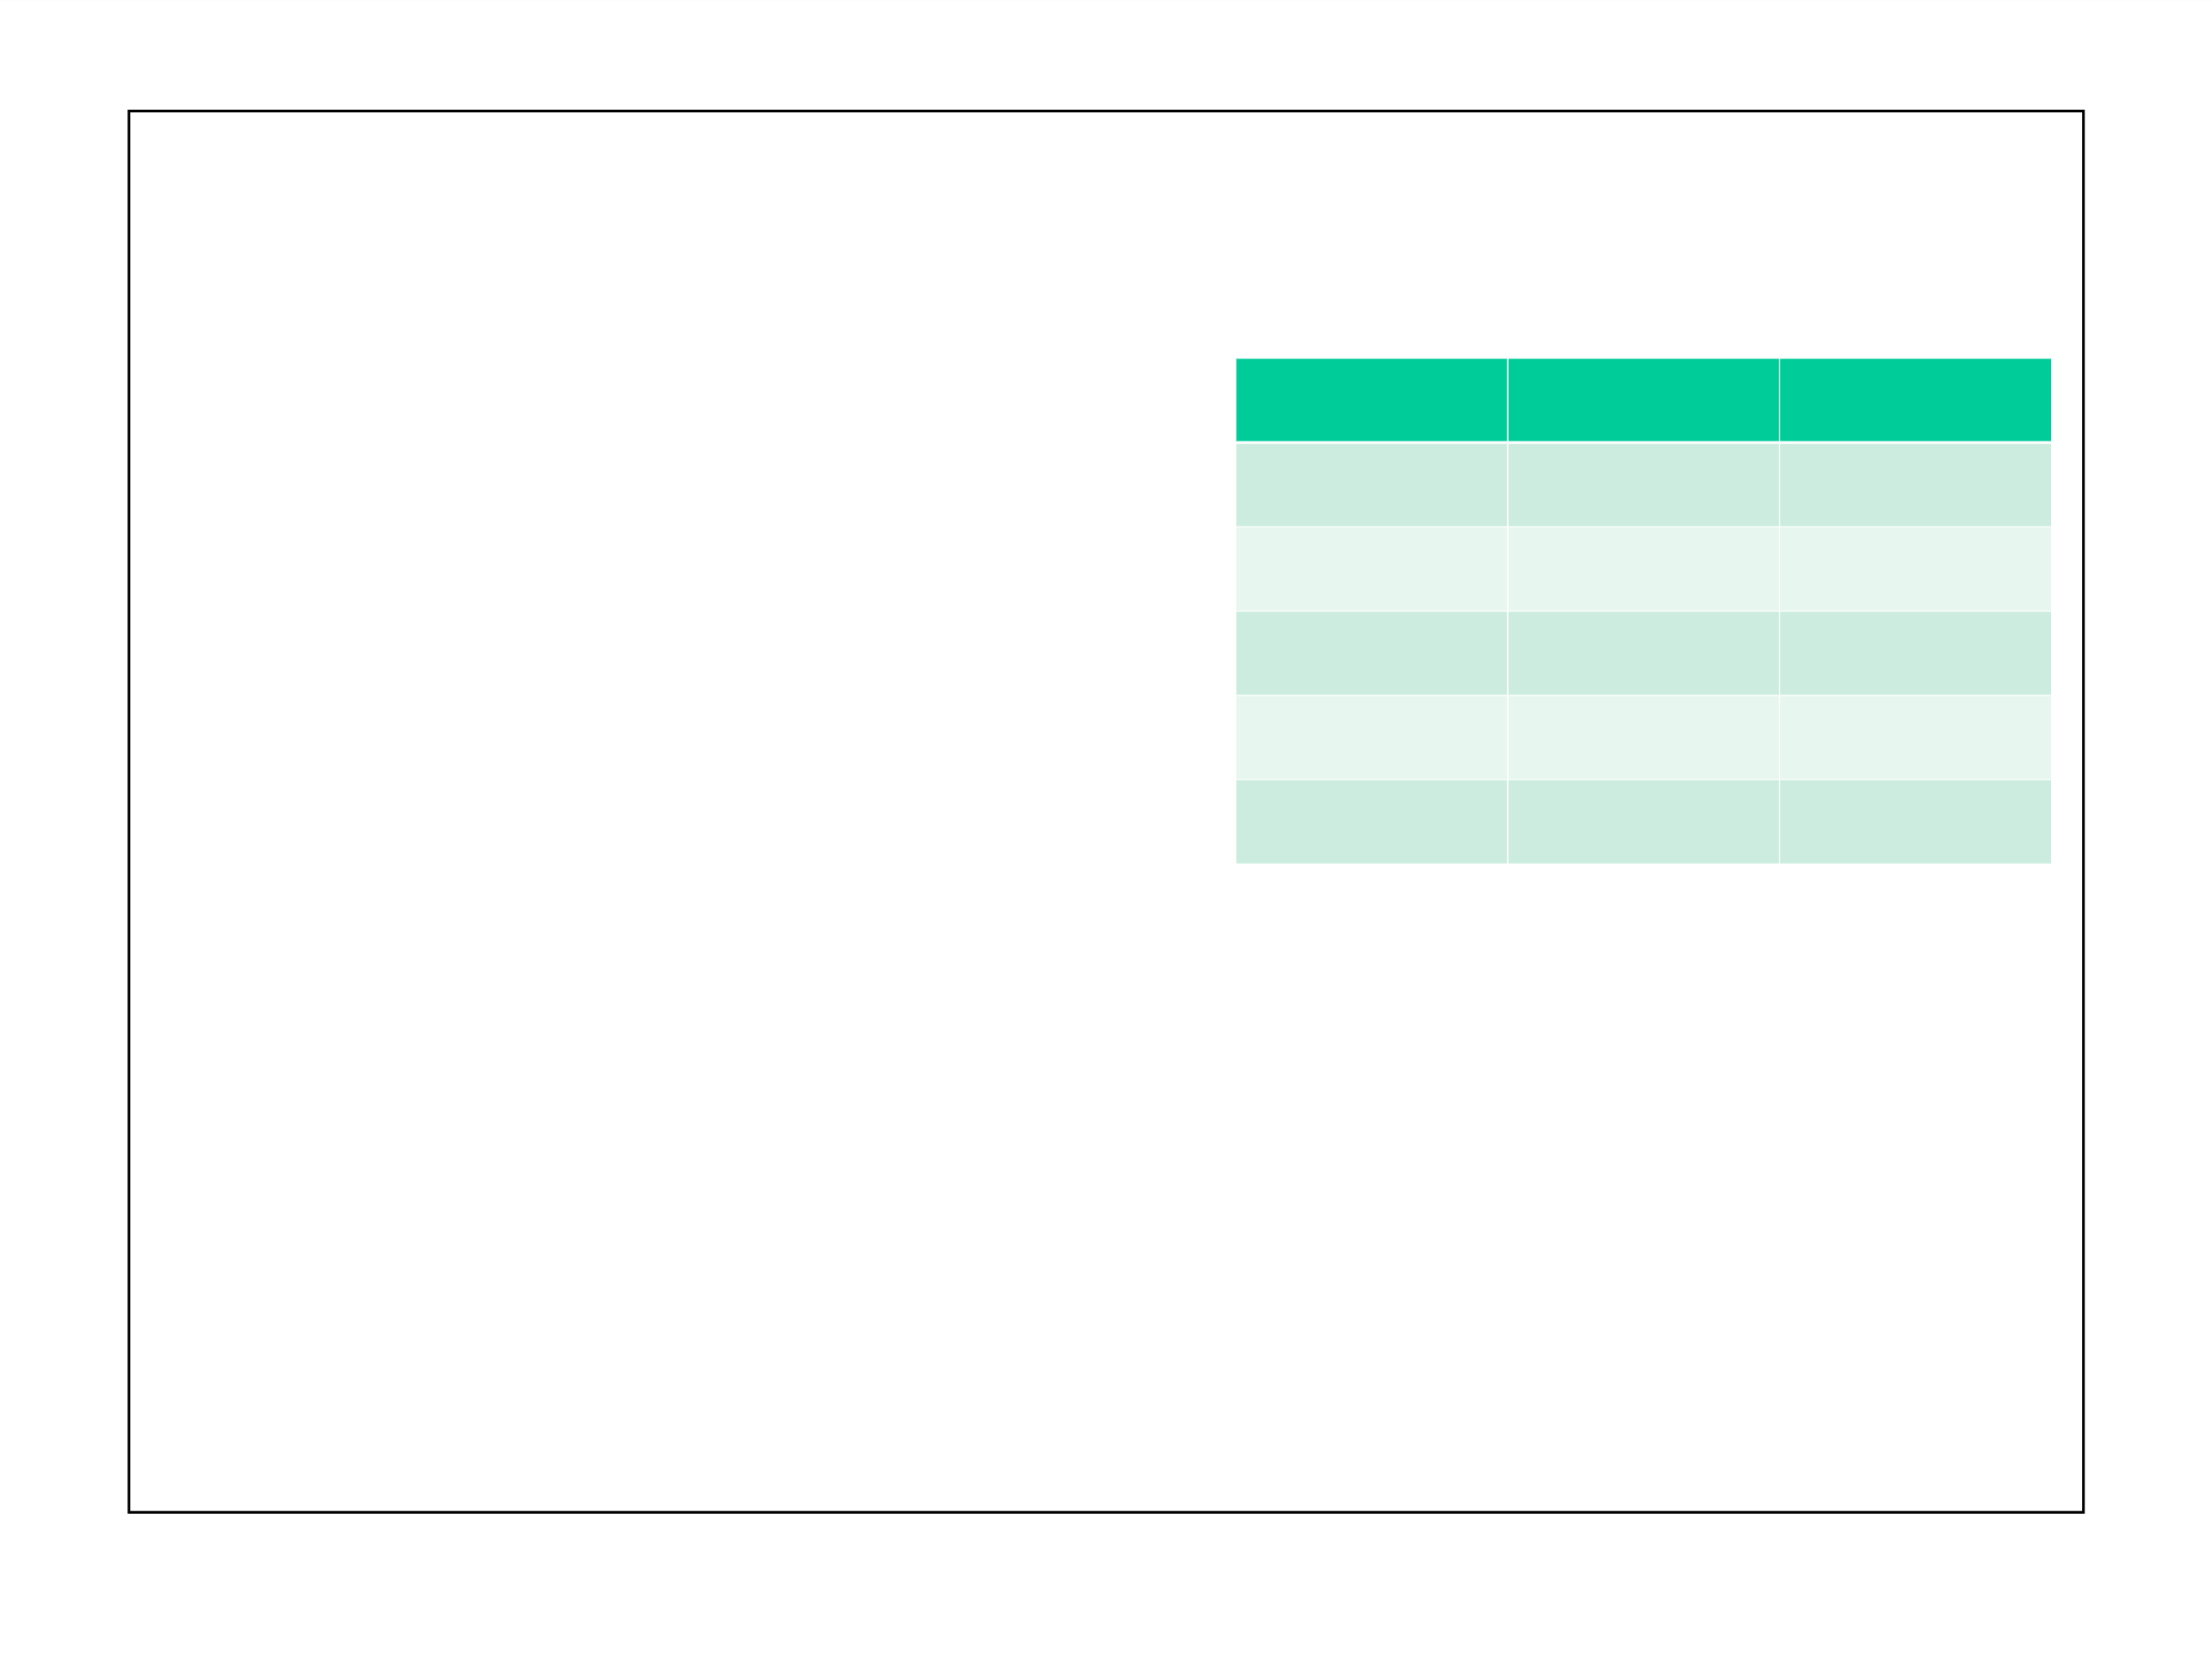<?xml version="1.0" encoding="UTF-8" standalone="no"?>
<!DOCTYPE svg PUBLIC "-//W3C//DTD SVG 1.1//EN"
"http://www.w3.org/Graphics/SVG/1.1/DTD/svg11.dtd">
<svg viewBox="0 0 1564 1173" version="1.1" xmlns="http://www.w3.org/2000/svg" xmlns:xlink="http://www.w3.org/1999/xlink">
<rect x="0" y="0" width="1564" height="1173" fill="#808080" stroke="none"/>
<defs>
<clipPath id="c0_23"><path d="M0,1173.1L0,0.1l1564.1,0l0,1173Z" /></clipPath>
<style type="text/css"><![CDATA[
.g1_23{
fill: #FFFFFF;
}
.g2_23{
fill: none;
stroke: #000000;
stroke-width: 1.902;
stroke-linecap: square;
stroke-linejoin: miter;
stroke-miterlimit: 7;
}
.g3_23{
fill: #00CC99;
}
.g4_23{
fill: #CBECDE;
}
.g5_23{
fill: #E7F6EF;
}
]]></style>
</defs>
<g clip-path="url(#c0_23)">
<path fill-rule="evenodd" d="M0,0.1l1564.1,0l0,1173.2L0,1173.3L0,0.1Z" class="g1_23" />
<path fill-rule="evenodd" d="M0,0.1l1564.3,0l0,1173.2L0,1173.3L0,0.1Z" class="g1_23" />
</g>
<path d="M782.2,1069.3l-691,0l0,-990.8l1381.9,0l0,990.8l-690.9,0Z" class="g2_23" />
<path fill-rule="evenodd" d="M873.9,253.3l192,0l0,59.6l-192,0l0,-59.6Z" class="g3_23" />
<path fill-rule="evenodd" d="M1065.9,253.3l192.4,0l0,59.6l-192.4,0l0,-59.6Z" class="g3_23" />
<path fill-rule="evenodd" d="M1258.3,253.3l192.2,0l0,59.6l-192.2,0l0,-59.6Z" class="g3_23" />
<path fill-rule="evenodd" d="M873.9,312.9l192,0l0,59.7l-192,0l0,-59.7Z" class="g4_23" />
<path fill-rule="evenodd" d="M1065.9,312.9l192.4,0l0,59.7l-192.4,0l0,-59.7Z" class="g4_23" />
<path fill-rule="evenodd" d="M1258.3,312.9l192.2,0l0,59.7l-192.2,0l0,-59.7Z" class="g4_23" />
<path fill-rule="evenodd" d="M873.9,372.6l192,0l0,59.6l-192,0l0,-59.6Z" class="g5_23" />
<path fill-rule="evenodd" d="M1065.9,372.6l192.4,0l0,59.6l-192.4,0l0,-59.6Z" class="g5_23" />
<path fill-rule="evenodd" d="M1258.3,372.6l192.2,0l0,59.6l-192.2,0l0,-59.6Z" class="g5_23" />
<path fill-rule="evenodd" d="M873.9,432.2l192,0l0,59.6l-192,0l0,-59.6Z" class="g4_23" />
<path fill-rule="evenodd" d="M1065.9,432.2l192.4,0l0,59.6l-192.4,0l0,-59.6Z" class="g4_23" />
<path fill-rule="evenodd" d="M1258.3,432.2l192.2,0l0,59.6l-192.2,0l0,-59.6Z" class="g4_23" />
<path fill-rule="evenodd" d="M873.9,491.8l192,0l0,59.4l-192,0l0,-59.4Z" class="g5_23" />
<path fill-rule="evenodd" d="M1065.9,491.8l192.4,0l0,59.4l-192.4,0l0,-59.4Z" class="g5_23" />
<path fill-rule="evenodd" d="M1258.3,491.8l192.2,0l0,59.4l-192.2,0l0,-59.4Z" class="g5_23" />
<path fill-rule="evenodd" d="M873.9,551.2l192,0l0,59.6l-192,0l0,-59.6Z" class="g4_23" />
<path fill-rule="evenodd" d="M1065.9,551.2l192.4,0l0,59.6l-192.4,0l0,-59.6Z" class="g4_23" />
<path fill-rule="evenodd" d="M1258.3,551.2l192.2,0l0,59.6l-192.2,0l0,-59.6Z" class="g4_23" />
<path fill-rule="evenodd" d="M873.9,312.9l-0.2,0.6l-0.1,0l0,-60.5l0.3,0.3l0.3,0.4l0,58.1l-0.3,1.1Z" class="g1_23" />
<path fill-rule="evenodd" d="M1065.9,312.9l-0.3,-1.1l0,-58.1l0.3,-0.4l0.5,0.4l0,58.1l-0.5,1.1Z" class="g1_23" />
<path fill-rule="evenodd" d="M1065.9,253.3l-0.3,0.4l-191.4,0l-0.3,-0.4L873.6,253l192.8,0l-0.5,0.3Z" class="g1_23" />
<path fill-rule="evenodd" d="M1065.9,312.9l-0.3,-1.1l0,-58.1l0.3,-0.4l0.5,0.4l0,58.1l-0.5,1.1Z" class="g1_23" />
<path fill-rule="evenodd" d="M1258.3,312.9l-0.3,-1.1l0,-58.1l0.3,-0.4l0.4,-0.3l0,60.5l-0.3,0l-0.1,-0.6Z" class="g1_23" />
<path fill-rule="evenodd" d="M1258.3,253.3l-0.3,0.4l-191.6,0l-0.5,-0.4l-0.3,-0.3l193.1,0l-0.4,0.3Z" class="g1_23" />
<path fill-rule="evenodd" d="M1258.3,312.9l-0.3,-1.1l0,-58.1l0.3,-0.4l0.4,0.4l0,58.1l-0.4,1.1Z" class="g1_23" />
<path fill-rule="evenodd" d="M1450.5,312.9l-0.3,-1.1l0,-58.1l0.3,-0.4l0.3,-0.3l0,60.5l-0.2,0l-0.1,-0.6Z" class="g1_23" />
<path fill-rule="evenodd" d="M1450.5,253.3l-0.3,0.4l-191.5,0l-0.4,-0.4L1258,253l192.8,0l-0.3,0.3Z" class="g1_23" />
<path fill-rule="evenodd" d="M873.9,372.6l-0.3,0.3l0,-60.7l0.1,0l0.2,0.7l0.3,1.2l0,58l-0.3,0.5Z" class="g1_23" />
<path fill-rule="evenodd" d="M1065.9,372.6l-0.3,-0.5l0,-58l0.3,-1.2l0.5,1.2l0,58l-0.5,0.5Z" class="g1_23" />
<path fill-rule="evenodd" d="M1065.9,312.9l-0.3,1l-191.4,0l-0.3,-1l0.3,-1l191.4,0l0.3,1Z" class="g1_23" />
<path fill-rule="evenodd" d="M1065.9,372.6l-0.3,-0.5l0,-58l0.3,-1.2l0.5,1.2l0,58l-0.5,0.5Z" class="g1_23" />
<path fill-rule="evenodd" d="M1258.3,372.6l-0.3,-0.5l0,-58l0.3,-1.2l0.1,-0.7l0.3,0l0,60.7l-0.4,-0.3Z" class="g1_23" />
<path fill-rule="evenodd" d="M1258.3,312.9l-0.3,1l-191.8,0l-0.3,-1l0.3,-1l191.8,0l0.3,1Z" class="g1_23" />
<path fill-rule="evenodd" d="M1258.3,372.6l-0.3,-0.5l0,-58l0.3,-1.2l0.4,1.2l0,58l-0.4,0.5Z" class="g1_23" />
<path fill-rule="evenodd" d="M1450.5,372.6l-0.3,-0.5l0,-58l0.3,-1.2l0.1,-0.7l0.2,0l0,60.7l-0.3,-0.3Z" class="g1_23" />
<path fill-rule="evenodd" d="M1450.5,312.9l-0.3,1l-191.6,0l-0.3,-1l0.3,-1l191.6,0l0.3,1Z" class="g1_23" />
<path fill-rule="evenodd" d="M873.9,432.2l-0.3,0.3l0,-60.4l0.3,0.5l0.3,0.3l0,58.8l-0.3,0.5Z" class="g1_23" />
<path fill-rule="evenodd" d="M1065.9,432.2l-0.3,-0.5l0,-58.8l0.3,-0.3l0.5,0.3l0,58.8l-0.5,0.5Z" class="g1_23" />
<path fill-rule="evenodd" d="M1065.9,372.6l-0.3,0.3l-191.4,0l-0.3,-0.3l0.3,-0.5l191.4,0l0.3,0.5Z" class="g1_23" />
<path fill-rule="evenodd" d="M1065.9,432.2l-0.3,-0.5l0,-58.8l0.3,-0.3l0.5,0.3l0,58.8l-0.5,0.5Z" class="g1_23" />
<path fill-rule="evenodd" d="M1258.3,432.2l-0.3,-0.5l0,-58.8l0.3,-0.3l0.4,-0.5l0,60.4l-0.4,-0.3Z" class="g1_23" />
<path fill-rule="evenodd" d="M1258.3,372.6l-0.3,0.3l-191.6,0l-0.5,-0.3l0.5,-0.5l191.6,0l0.3,0.5Z" class="g1_23" />
<path fill-rule="evenodd" d="M1258.3,432.2l-0.3,-0.5l0,-58.8l0.3,-0.3l0.4,0.3l0,58.8l-0.4,0.5Z" class="g1_23" />
<path fill-rule="evenodd" d="M1450.5,432.2l-0.3,-0.5l0,-58.8l0.3,-0.3l0.3,-0.5l0,60.4l-0.3,-0.3Z" class="g1_23" />
<path fill-rule="evenodd" d="M1450.5,372.6l-0.3,0.3l-191.5,0l-0.4,-0.3l0.4,-0.5l191.5,0l0.3,0.5Z" class="g1_23" />
<path fill-rule="evenodd" d="M873.9,491.8l-0.3,0.3l0,-60.4l0.3,0.5l0.3,0.3l0,58.8l-0.3,0.5Z" class="g1_23" />
<path fill-rule="evenodd" d="M1065.9,491.8l-0.3,-0.5l0,-58.8l0.3,-0.3l0.5,0.3l0,58.8l-0.5,0.5Z" class="g1_23" />
<path fill-rule="evenodd" d="M1065.9,432.2l-0.3,0.3l-191.4,0l-0.3,-0.3l0.3,-0.5l191.4,0l0.3,0.5Z" class="g1_23" />
<path fill-rule="evenodd" d="M1065.9,491.8l-0.3,-0.5l0,-58.8l0.3,-0.3l0.5,0.3l0,58.8l-0.5,0.5Z" class="g1_23" />
<path fill-rule="evenodd" d="M1258.3,491.8l-0.3,-0.5l0,-58.8l0.3,-0.3l0.4,-0.5l0,60.4l-0.4,-0.3Z" class="g1_23" />
<path fill-rule="evenodd" d="M1258.3,432.2l-0.3,0.3l-191.6,0l-0.5,-0.3l0.5,-0.5l191.6,0l0.3,0.5Z" class="g1_23" />
<path fill-rule="evenodd" d="M1258.3,491.8l-0.3,-0.5l0,-58.8l0.3,-0.3l0.4,0.3l0,58.8l-0.4,0.5Z" class="g1_23" />
<path fill-rule="evenodd" d="M1450.5,491.8l-0.3,-0.5l0,-58.8l0.3,-0.3l0.3,-0.5l0,60.4l-0.3,-0.3Z" class="g1_23" />
<path fill-rule="evenodd" d="M1450.5,432.2l-0.3,0.3l-191.5,0l-0.4,-0.3l0.4,-0.5l191.5,0l0.3,0.5Z" class="g1_23" />
<path fill-rule="evenodd" d="M873.9,551.2l-0.3,0.4l0,-60.3l0.3,0.5l0.3,0.3l0,58.8l-0.3,0.3Z" class="g1_23" />
<path fill-rule="evenodd" d="M1065.9,551.2l-0.3,-0.3l0,-58.8l0.3,-0.3l0.5,0.3l0,58.8l-0.5,0.3Z" class="g1_23" />
<path fill-rule="evenodd" d="M1065.9,491.8l-0.3,0.3l-191.4,0l-0.3,-0.3l0.3,-0.5l191.4,0l0.3,0.5Z" class="g1_23" />
<path fill-rule="evenodd" d="M1065.9,551.2l-0.3,-0.3l0,-58.8l0.3,-0.3l0.5,0.3l0,58.8l-0.5,0.3Z" class="g1_23" />
<path fill-rule="evenodd" d="M1258.3,551.2l-0.3,-0.3l0,-58.8l0.3,-0.3l0.4,-0.5l0,60.3l-0.4,-0.4Z" class="g1_23" />
<path fill-rule="evenodd" d="M1258.3,491.8l-0.3,0.3l-191.6,0l-0.5,-0.3l0.5,-0.5l191.6,0l0.3,0.5Z" class="g1_23" />
<path fill-rule="evenodd" d="M1258.3,551.2l-0.3,-0.3l0,-58.8l0.3,-0.3l0.4,0.3l0,58.8l-0.4,0.3Z" class="g1_23" />
<path fill-rule="evenodd" d="M1450.5,551.2l-0.3,-0.3l0,-58.8l0.3,-0.3l0.3,-0.5l0,60.3l-0.3,-0.4Z" class="g1_23" />
<path fill-rule="evenodd" d="M1450.5,491.8l-0.3,0.3l-191.5,0l-0.4,-0.3l0.4,-0.5l191.5,0l0.3,0.5Z" class="g1_23" />
<path fill-rule="evenodd" d="M873.9,610.8l-0.3,0.4l0,-60.3l0.3,0.3l0.3,0.4l0,58.9l-0.3,0.3Z" class="g1_23" />
<path fill-rule="evenodd" d="M1065.9,610.8l0.5,0.4l-192.8,0l0.3,-0.4l0.3,-0.3l191.4,0l0.3,0.3Z" class="g1_23" />
<path fill-rule="evenodd" d="M1065.9,610.8l-0.3,-0.3l0,-58.9l0.3,-0.4l0.5,0.4l0,58.9l-0.5,0.3Z" class="g1_23" />
<path fill-rule="evenodd" d="M1065.9,551.2l-0.3,0.4l-191.4,0l-0.3,-0.4l0.3,-0.3l191.4,0l0.3,0.3Z" class="g1_23" />
<path fill-rule="evenodd" d="M1065.9,610.8l-0.3,-0.3l0,-58.9l0.3,-0.4l0.5,0.4l0,58.9l-0.5,0.3Z" class="g1_23" />
<path fill-rule="evenodd" d="M1258.3,610.8l0.4,0.4l-193.1,0l0.3,-0.4l0.5,-0.3l191.6,0l0.3,0.3Z" class="g1_23" />
<path fill-rule="evenodd" d="M1258.3,610.8l-0.3,-0.3l0,-58.9l0.3,-0.4l0.4,-0.3l0,60.3l-0.4,-0.4Z" class="g1_23" />
<path fill-rule="evenodd" d="M1258.3,551.2l-0.3,0.4l-191.6,0l-0.5,-0.4l0.5,-0.3l191.6,0l0.3,0.3Z" class="g1_23" />
<path fill-rule="evenodd" d="M1258.3,610.8l-0.3,-0.3l0,-58.9l0.3,-0.4l0.4,0.4l0,58.9l-0.4,0.3Z" class="g1_23" />
<path fill-rule="evenodd" d="M1450.5,610.8l0.3,0.4l-192.8,0l0.3,-0.4l0.4,-0.3l191.5,0l0.3,0.3Z" class="g1_23" />
<path fill-rule="evenodd" d="M1450.5,610.8l-0.3,-0.3l0,-58.9l0.3,-0.4l0.3,-0.3l0,60.3l-0.3,-0.4Z" class="g1_23" />
<path fill-rule="evenodd" d="M1450.5,551.2l-0.3,0.4l-191.5,0l-0.4,-0.4l0.4,-0.3l191.5,0l0.3,0.3Z" class="g1_23" />
</svg>
